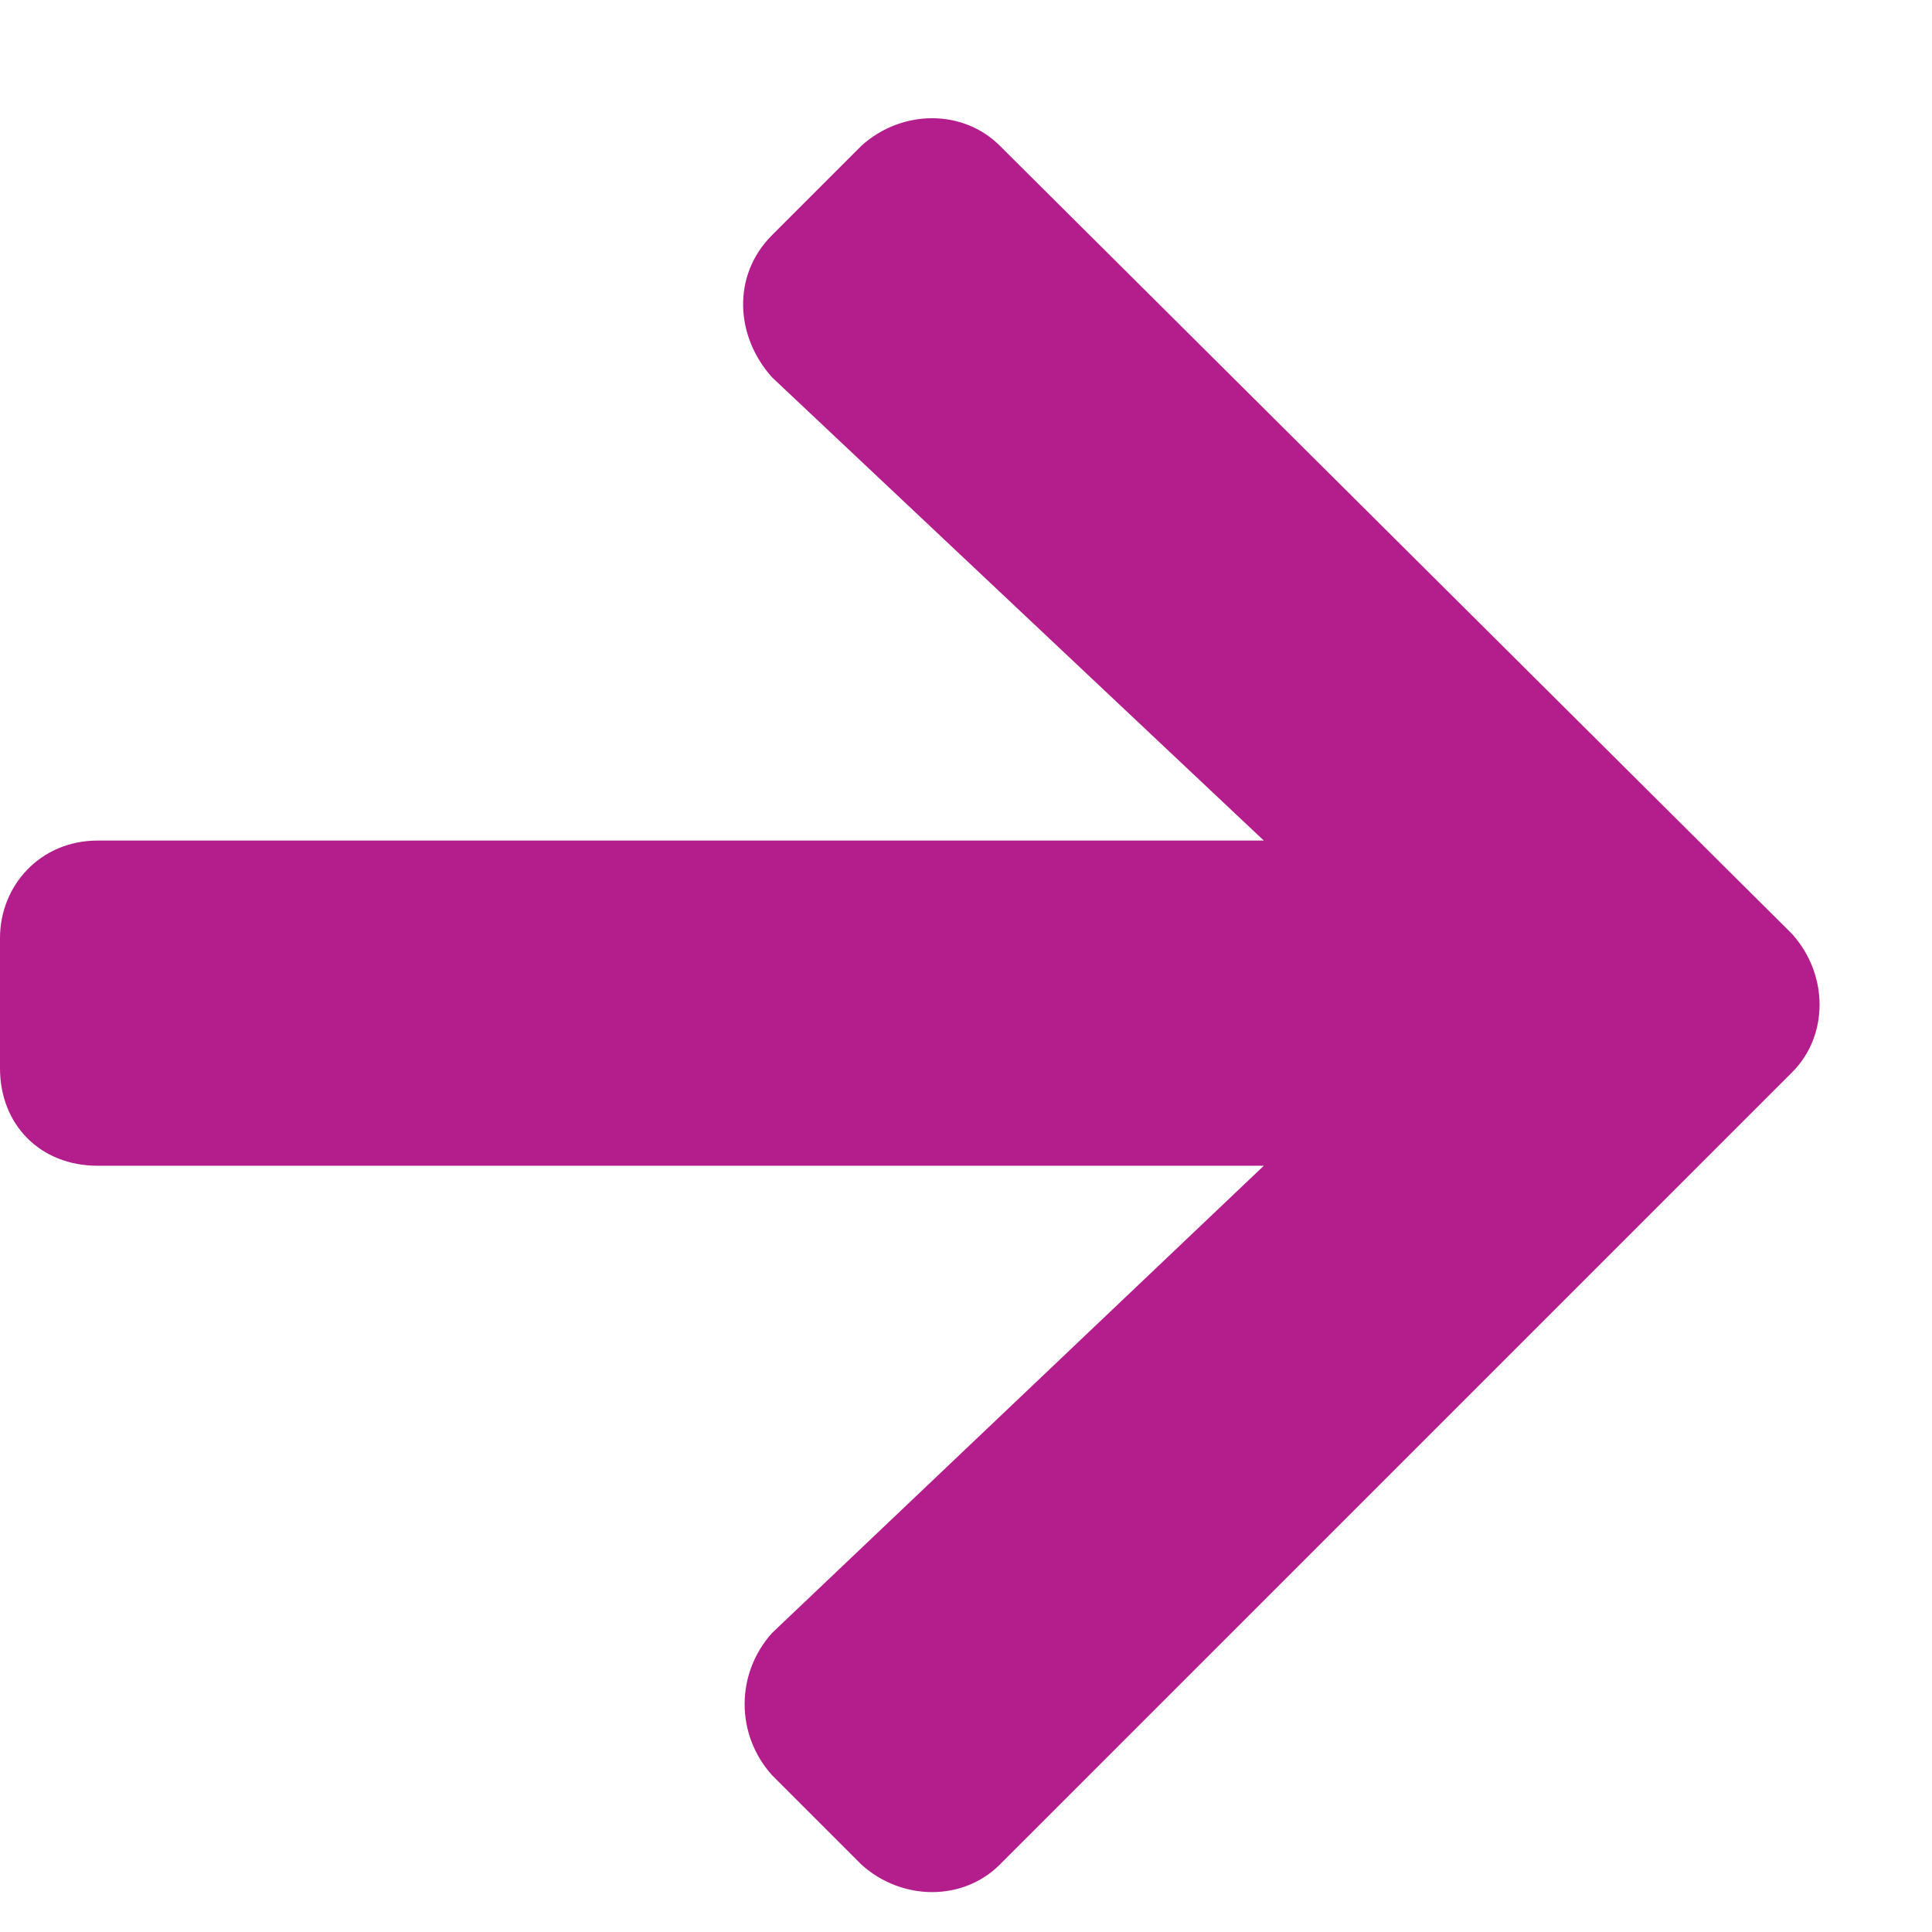 <svg width="13" height="13" viewBox="0 0 13 13" fill="none" xmlns="http://www.w3.org/2000/svg">
<path d="M5.195 1.582C4.922 1.855 4.949 2.266 5.195 2.539L8.504 5.656H0.656C0.273 5.656 0 5.957 0 6.312V7.188C0 7.57 0.273 7.844 0.656 7.844H8.504L5.195 10.988C4.949 11.262 4.949 11.672 5.195 11.945L5.797 12.547C6.07 12.793 6.48 12.793 6.727 12.547L12.059 7.215C12.305 6.969 12.305 6.559 12.059 6.285L6.727 0.98C6.48 0.734 6.07 0.734 5.797 0.98L5.195 1.582Z" fill="#B41E8C"/>
</svg>
